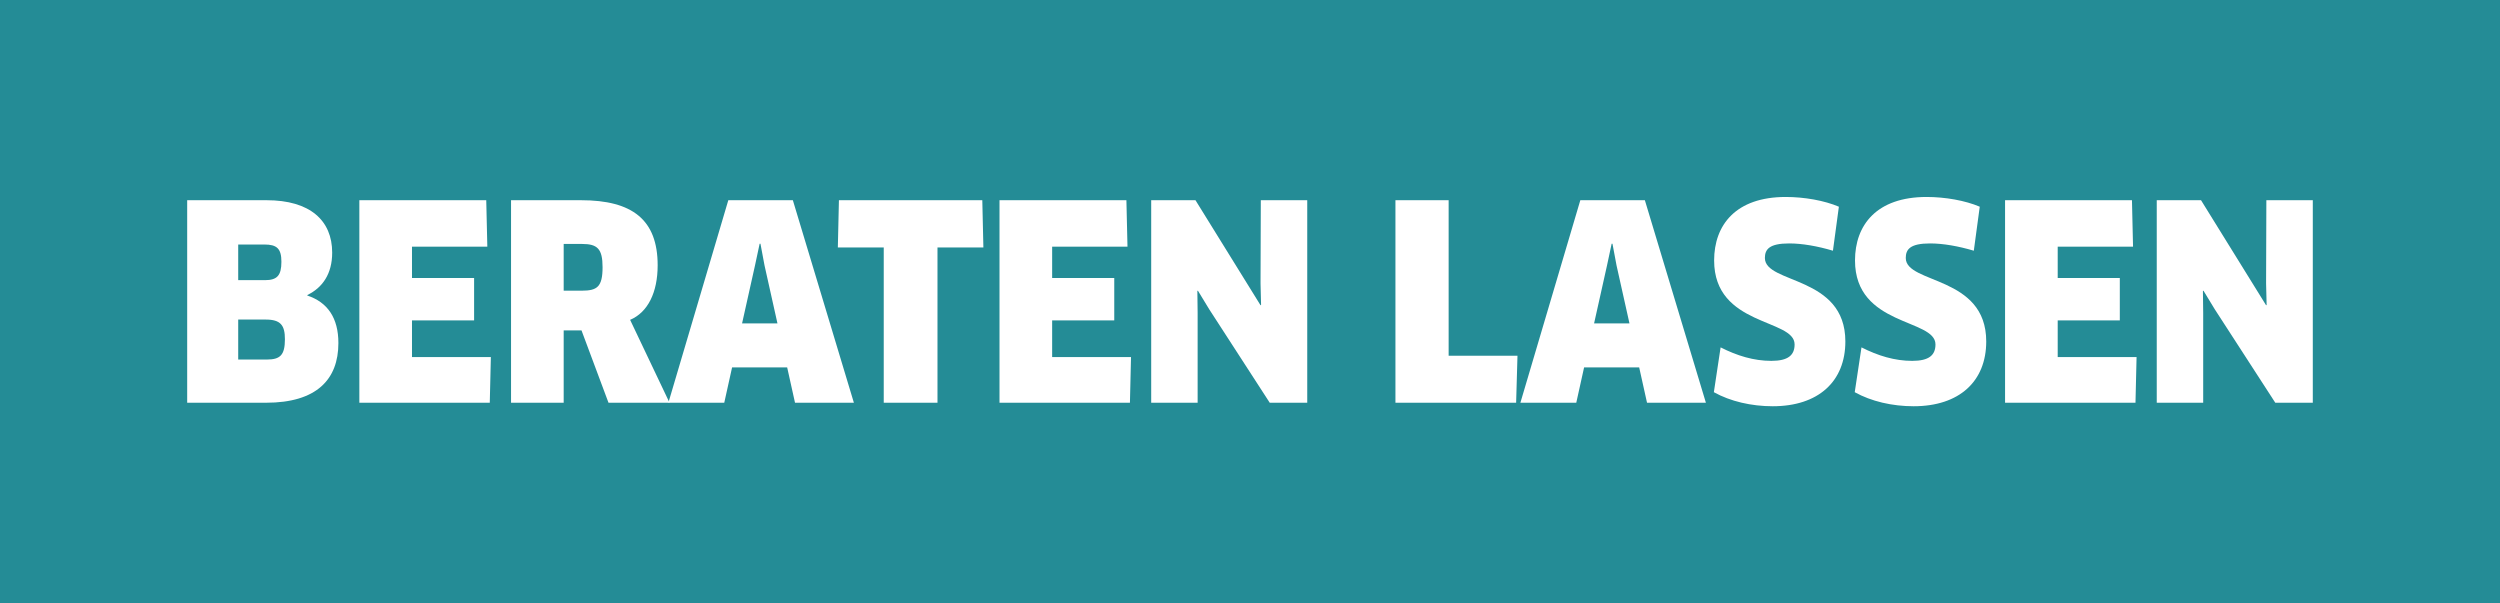 <?xml version="1.0" encoding="utf-8"?>
<!-- Generator: Adobe Illustrator 16.0.4, SVG Export Plug-In . SVG Version: 6.00 Build 0)  -->
<!DOCTYPE svg PUBLIC "-//W3C//DTD SVG 1.1//EN" "http://www.w3.org/Graphics/SVG/1.1/DTD/svg11.dtd">
<svg version="1.1" id="Ebene_1" xmlns="http://www.w3.org/2000/svg" xmlns:xlink="http://www.w3.org/1999/xlink" x="0px" y="0px"
	 width="129.687px" height="31.293px" viewBox="0 0 129.687 31.293" enable-background="new 0 0 129.687 31.293"
	 xml:space="preserve">
<g>
	<g>
		<rect fill="#248C96" width="129.687" height="31.293"/>
	</g>
	<g>
		<path fill="#FFFFFF" d="M13.8,20.892H9.71V10.386h4.118c2.255,0,3.404,1.051,3.404,2.719c0,1.105-0.504,1.82-1.289,2.199v0.027
			c1.051,0.35,1.611,1.162,1.611,2.465C17.554,19.688,16.419,20.892,13.8,20.892z M13.716,12.684h-1.359v1.849h1.387
			c0.63,0,0.854-0.238,0.854-0.952C14.599,12.894,14.36,12.684,13.716,12.684z M13.786,16.577h-1.429v2.074h1.485
			c0.687,0,0.938-0.225,0.938-1.051C14.781,16.872,14.557,16.577,13.786,16.577z"/>
		<path fill="#FFFFFF" d="M25.463,18.524l-0.056,2.367h-6.766V10.386h6.583l0.056,2.41h-3.908v1.625h3.222v2.199h-3.222v1.904
			H25.463z"/>
		<path fill="#FFFFFF" d="M32.687,16.592l2.045,4.3h-3.166l-1.401-3.754h-0.924v3.754H26.51V10.386h3.628
			c2.662,0,3.978,1.01,3.978,3.377C34.116,15.163,33.612,16.2,32.687,16.592z M30.194,12.655h-0.953v2.424h0.938
			c0.798,0,1.079-0.196,1.079-1.219C31.258,12.907,30.992,12.655,30.194,12.655z"/>
		<path fill="#FFFFFF" d="M40.834,19.058h-2.857l-0.406,1.834h-2.899l3.109-10.506h3.348l3.166,10.506h-3.054L40.834,19.058z
			 M39.167,13.763l-0.672,3.012h1.835l-0.672-3.012l-0.21-1.121h-0.042L39.167,13.763z"/>
		<path fill="#FFFFFF" d="M48.632,12.838v8.054h-2.788v-8.054h-2.381l0.056-2.452h7.438l0.056,2.452H48.632z"/>
		<path fill="#FFFFFF" d="M58.671,18.524l-0.056,2.367h-6.766V10.386h6.583l0.056,2.41h-3.908v1.625h3.222v2.199h-3.222v1.904
			H58.671z"/>
		<path fill="#FFFFFF" d="M65.867,20.892l-3.138-4.846l-0.588-0.967l-0.028,0.014l0.014,1.135v4.664h-2.409V10.386h2.297
			l3.375,5.449l0.028-0.014L65.39,14.7l0.014-4.314h2.409v10.506H65.867z"/>
		<path fill="#FFFFFF" d="M78.719,18.454l-0.07,2.438h-6.261V10.386h2.76v8.068H78.719z"/>
		<path fill="#FFFFFF" d="M85.032,19.058h-2.857l-0.406,1.834h-2.899l3.109-10.506h3.348l3.166,10.506h-3.054L85.032,19.058z
			 M83.365,13.763l-0.672,3.012h1.835l-0.672-3.012l-0.21-1.121h-0.042L83.365,13.763z"/>
		<path fill="#FFFFFF" d="M91.96,21.074c-1.106,0-2.199-0.252-3.054-0.729l0.35-2.325c0.854,0.434,1.723,0.7,2.633,0.7
			c0.869,0,1.205-0.294,1.205-0.854c0-1.345-4.174-0.924-4.174-4.355c0-1.836,1.121-3.293,3.712-3.293
			c0.966,0,2.003,0.183,2.759,0.505l-0.308,2.283c-0.798-0.238-1.597-0.378-2.269-0.378c-1.037,0-1.261,0.308-1.261,0.756
			c0,1.359,4.174,0.896,4.174,4.328C95.729,19.786,94.328,21.074,91.96,21.074z"/>
		<path fill="#FFFFFF" d="M99.268,21.074c-1.106,0-2.199-0.252-3.054-0.729l0.35-2.325c0.854,0.434,1.723,0.7,2.633,0.7
			c0.869,0,1.205-0.294,1.205-0.854c0-1.345-4.174-0.924-4.174-4.355c0-1.836,1.121-3.293,3.712-3.293
			c0.966,0,2.003,0.183,2.759,0.505l-0.308,2.283c-0.798-0.238-1.597-0.378-2.269-0.378c-1.037,0-1.261,0.308-1.261,0.756
			c0,1.359,4.174,0.896,4.174,4.328C103.036,19.786,101.635,21.074,99.268,21.074z"/>
		<path fill="#FFFFFF" d="M110.834,18.524l-0.056,2.367h-6.766V10.386h6.583l0.056,2.41h-3.908v1.625h3.222v2.199h-3.222v1.904
			H110.834z"/>
		<path fill="#FFFFFF" d="M118.03,20.892l-3.138-4.846l-0.588-0.967l-0.028,0.014l0.014,1.135v4.664h-2.409V10.386h2.297
			l3.375,5.449l0.028-0.014l-0.028-1.121l0.014-4.314h2.409v10.506H118.03z"/>
	</g>
</g>
</svg>
